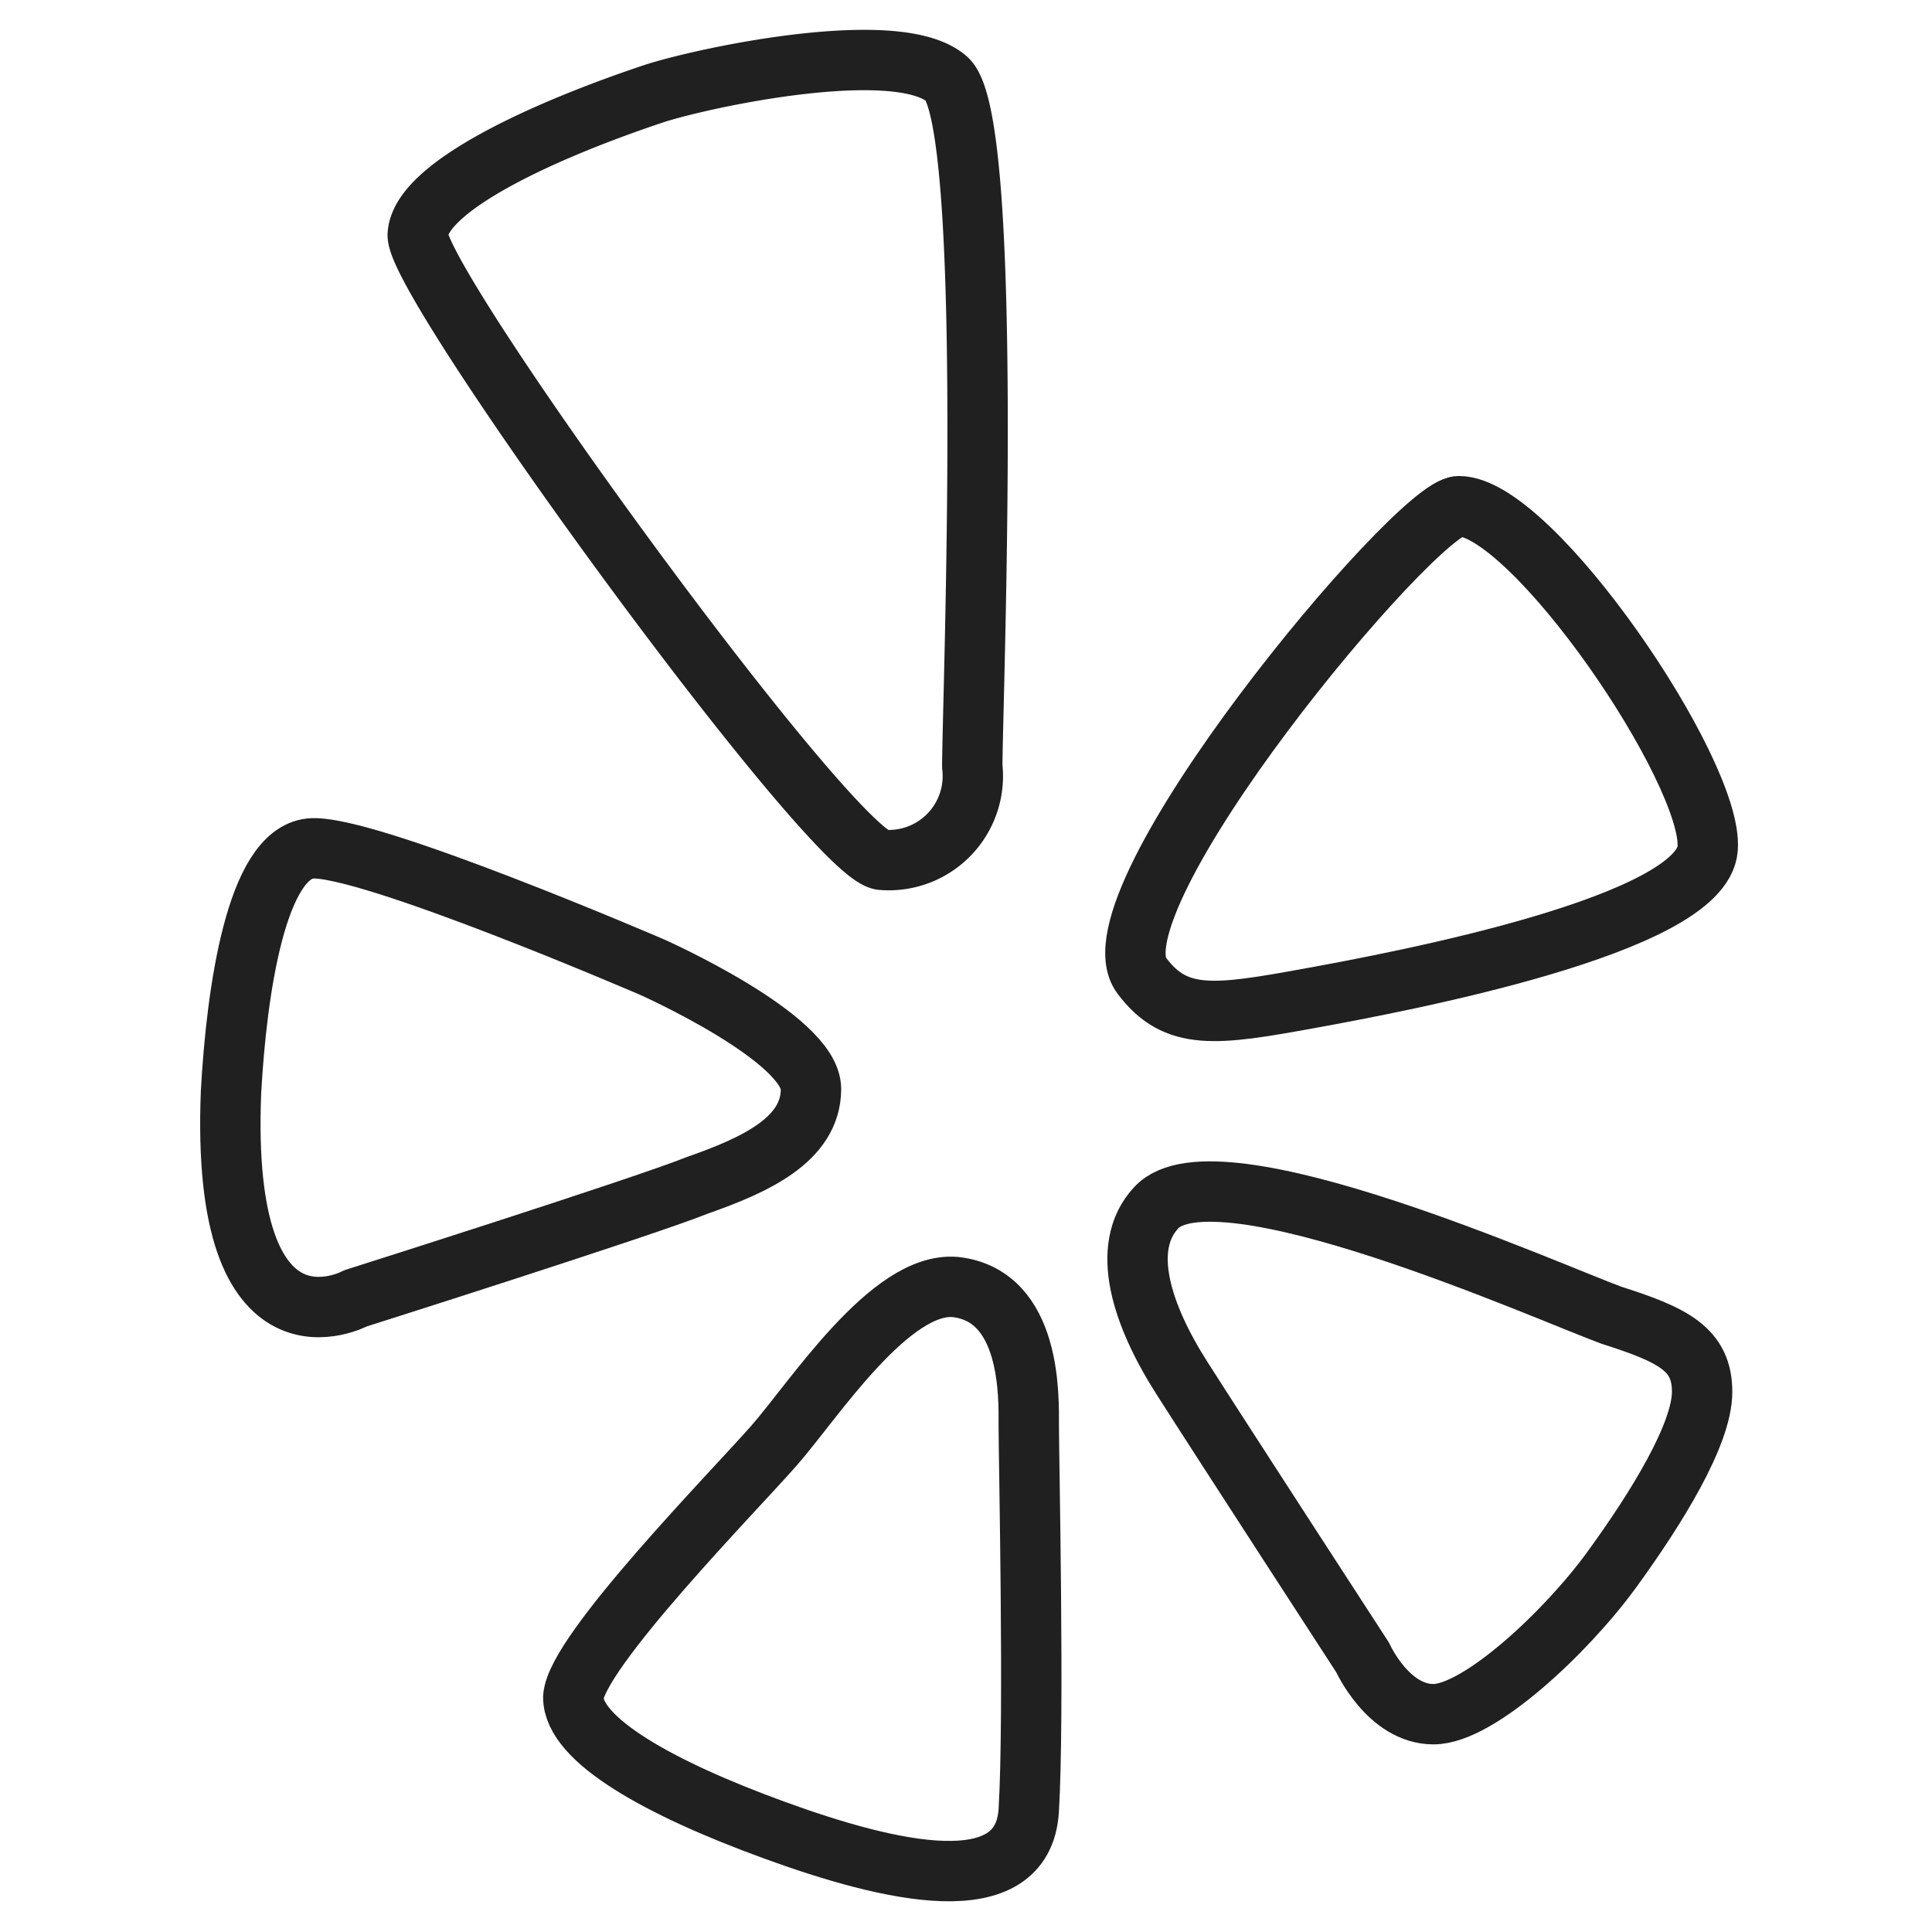 <svg xmlns="http://www.w3.org/2000/svg" viewBox="0 0 64 64" aria-labelledby="title" aria-describedby="desc"><path data-name="layer2" d="M29.208 28.483a2.784 2.784 0 0 0 3-3.093c0-2.062.75-21.367-.843-22.773s-7.872-.094-9.653.469c-3.656 1.214-7.779 3.093-7.873 4.686S27.521 28.3 29.208 28.483z" fill="none" stroke="#202020" stroke-linecap="round" stroke-miterlimit="10" stroke-width="2" stroke-linejoin="round"/><path data-name="layer1" d="M48.326 16.768c-1.406 0-12.37 13.12-10.5 15.557 1.125 1.5 2.437 1.312 5.529.75s13.026-2.437 13.214-4.967-5.806-11.34-8.243-11.34z" fill="none" stroke="#202020" stroke-linecap="round" stroke-miterlimit="10" stroke-width="2" stroke-linejoin="round"/><path data-name="layer2" d="M26.865 36.074c0-1.687-5.248-4.03-5.248-4.03s-9.559-4.123-11.34-3.936-2.437 4.686-2.624 8.06c-.375 9.278 4.123 6.841 4.123 6.841s9.465-3 11.34-3.749c1.875-.66 3.749-1.499 3.749-3.186zm4.78 6.56c-2.155-.187-4.686 3.749-6 5.248s-6.56 6.841-6.654 8.341c0 1.406 2.811 3 6.654 4.4s8.247 2.437 8.434-.656 0-11.714 0-12.745c.002-.933.096-4.307-2.434-4.588z" fill="none" stroke="#202020" stroke-linecap="round" stroke-miterlimit="10" stroke-width="2" stroke-linejoin="round"/><path data-name="layer1" d="M53.387 43.571c-2.062-.75-13.12-5.717-15.088-3.561-1.218 1.312-.469 3.561.843 5.623s6 9.278 6 9.278.843 1.874 2.343 1.874 4.4-2.718 5.9-4.779 3-4.5 3-5.9-.936-1.879-2.998-2.535z" fill="none" stroke="#202020" stroke-linecap="round" stroke-miterlimit="10" stroke-width="2" stroke-linejoin="round"/></svg>